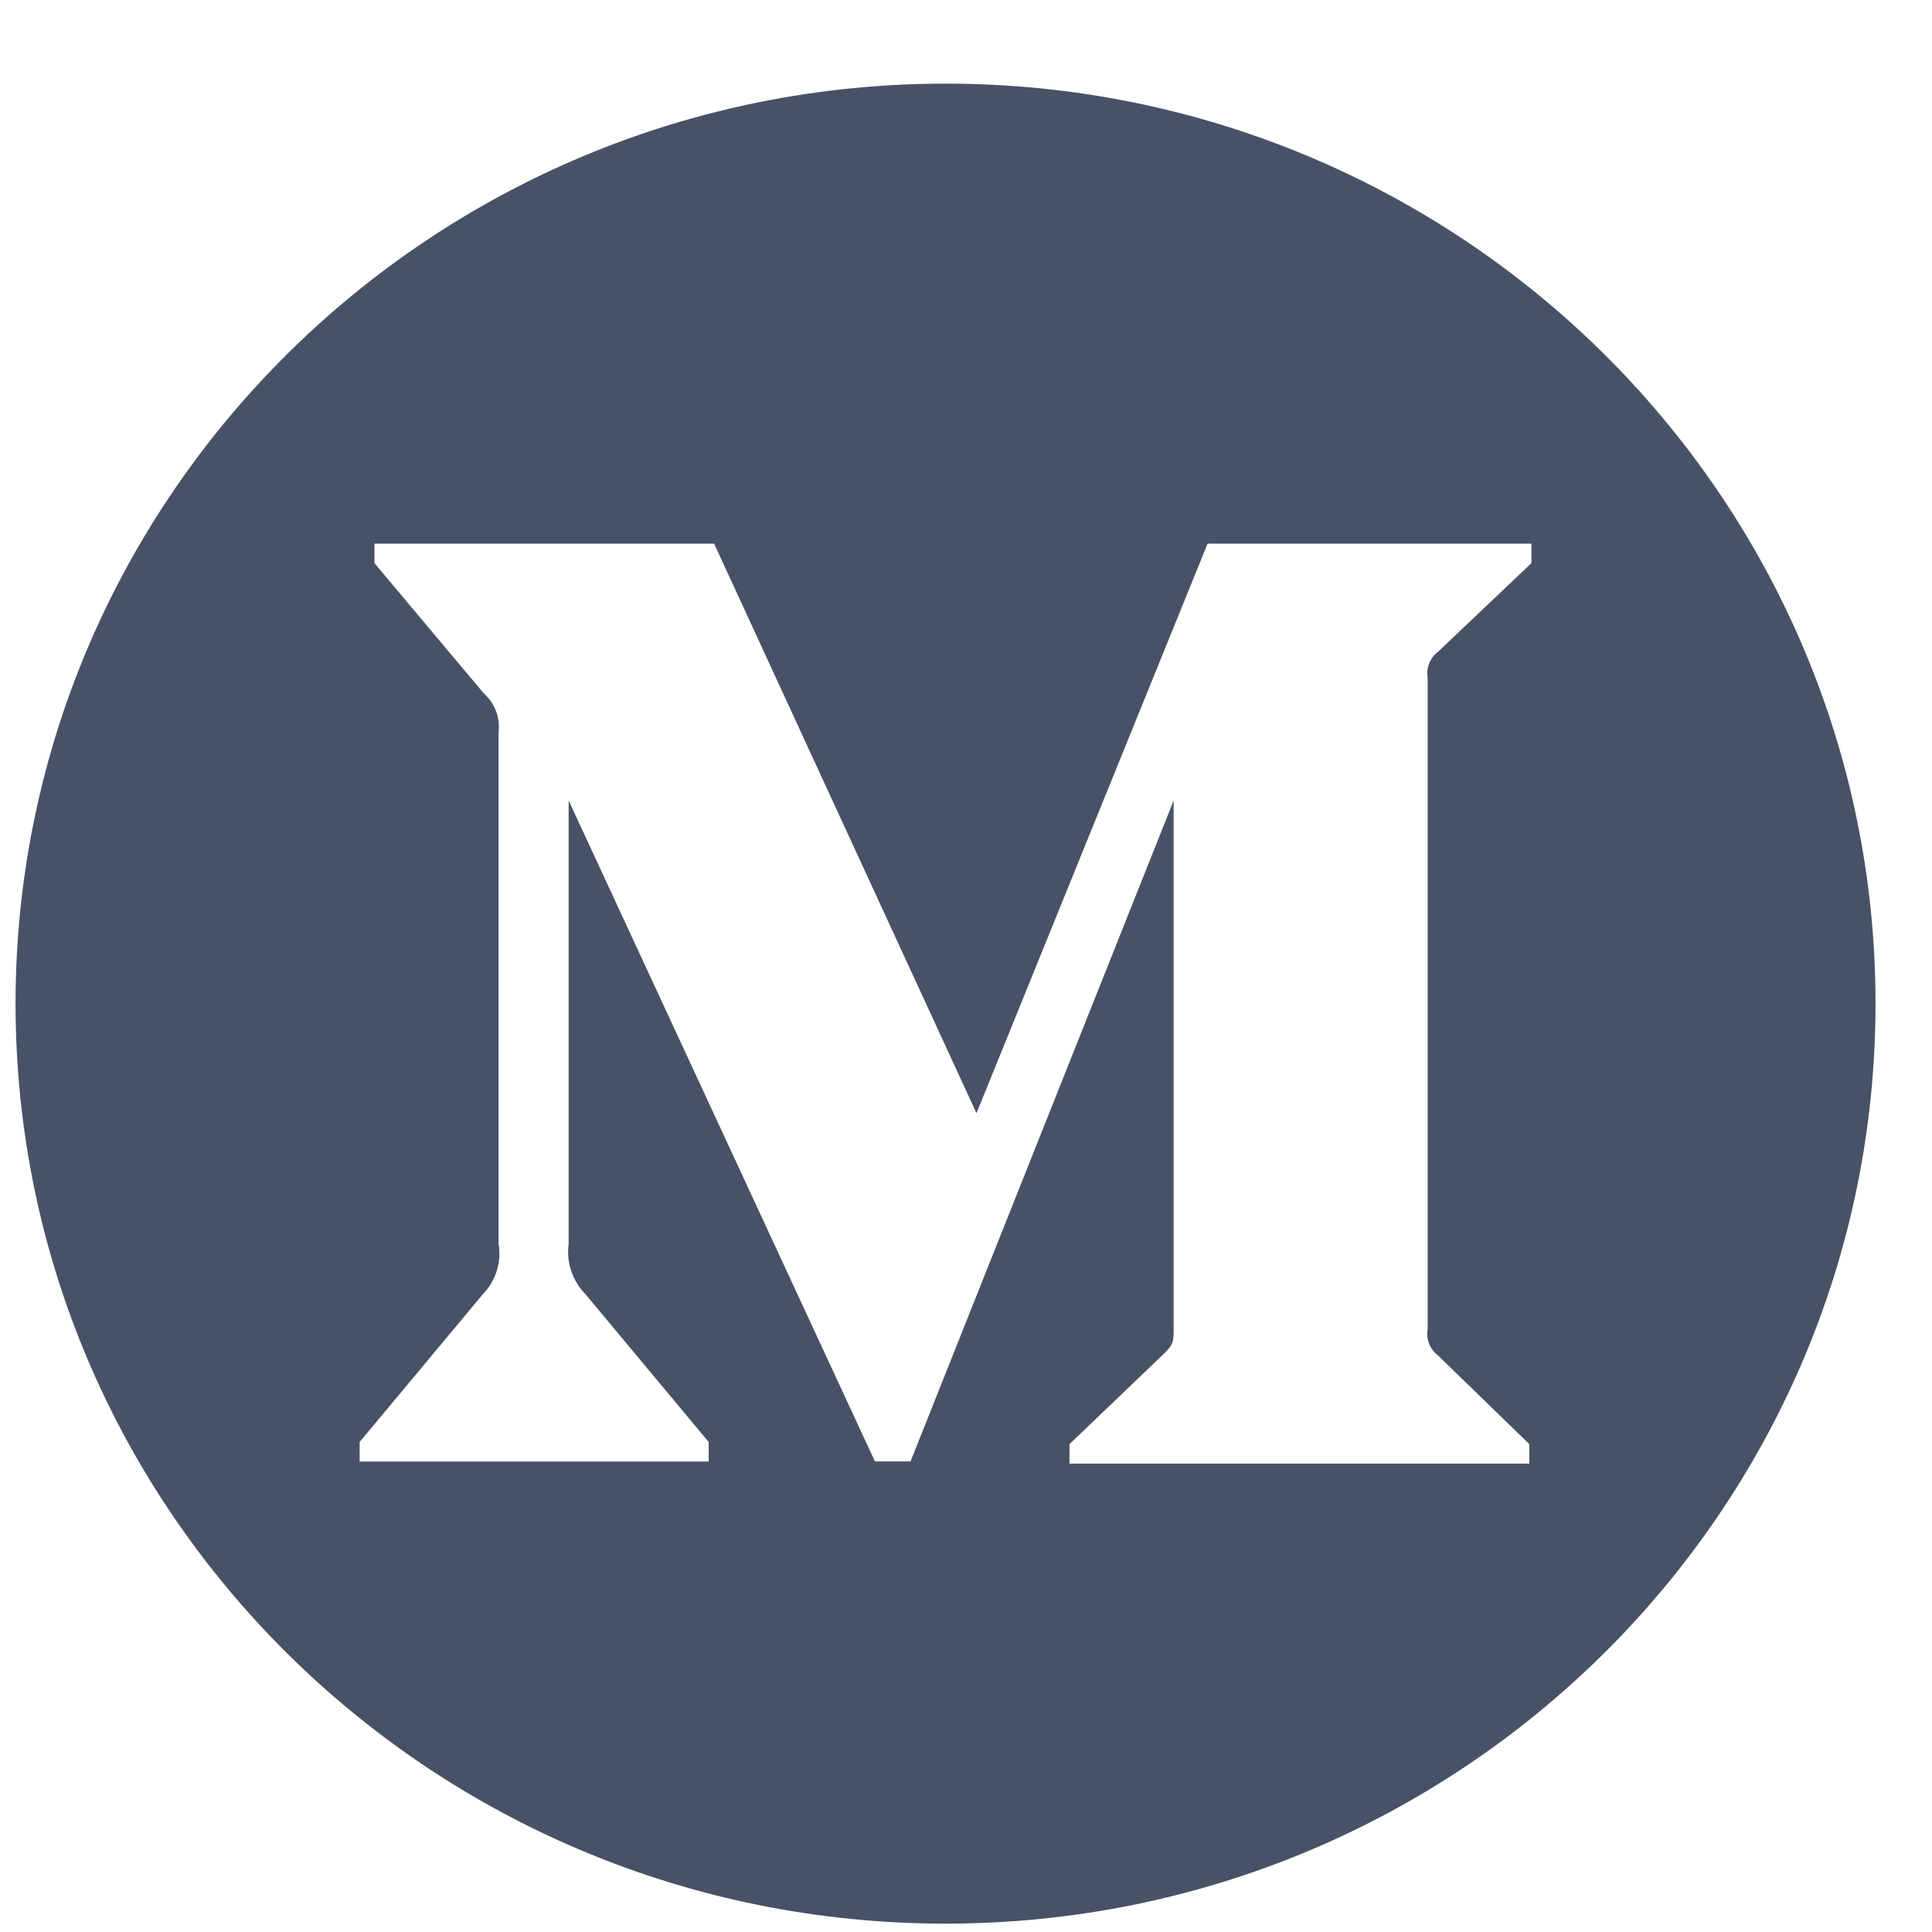 <?xml version="1.0" encoding="UTF-8"?>
<svg width="21px" height="21px" viewBox="0 0 21 21" version="1.1" xmlns="http://www.w3.org/2000/svg" xmlns:xlink="http://www.w3.org/1999/xlink">
    <title>Medium icon</title>
    <defs>
        <filter color-interpolation-filters="auto" id="filter-1">
            <feColorMatrix in="SourceGraphic" type="matrix" values="0 0 0 0 0.427 0 0 0 0 0.447 0 0 0 0 0.471 0 0 0 1 0"></feColorMatrix>
        </filter>
    </defs>
    <g id="域名" stroke="none" stroke-width="1" fill="none" fill-rule="evenodd">
        <g transform="translate(-897, -2366)" id="底部">
            <g transform="translate(0, 2282)">
                <g id="编组-14" transform="translate(847, 37)">
                    <g id="Medium-icon" transform="translate(0, 47.909)" filter="url(#filter-1)">
                        <g transform="translate(50.169, 0)">
                            <path d="M10.108,0 C15.691,0 20.217,4.477 20.217,10 C20.217,15.523 15.691,20 10.108,20 C4.526,20 0,15.523 0,10 C0.002,4.478 4.527,0.002 10.108,0 Z M5.25,7.04 L5.25,12.607 C5.285,12.808 5.221,13.013 5.078,13.16 L3.74,14.765 L3.74,14.977 L7.534,14.977 L7.534,14.765 L6.196,13.16 C6.052,13.013 5.984,12.81 6.012,12.607 L6.012,7.792 L9.341,14.976 L9.728,14.976 L12.588,7.792 L12.588,13.518 C12.588,13.671 12.588,13.701 12.487,13.801 L11.456,14.788 L11.456,15 L16.454,15 L16.454,14.788 L15.461,13.824 C15.374,13.758 15.331,13.65 15.349,13.542 L15.349,6.458 C15.331,6.35 15.374,6.242 15.461,6.176 L16.477,5.212 L16.477,5 L12.957,5 L10.445,11.191 L7.593,5 L3.901,5 L3.901,5.212 L5.09,6.628 C5.207,6.732 5.267,6.885 5.251,7.04 L5.25,7.04 Z" fill="#485266" fill-rule="nonzero"></path>
                        </g>
                    </g>
                </g>
            </g>
        </g>
    </g>
</svg>